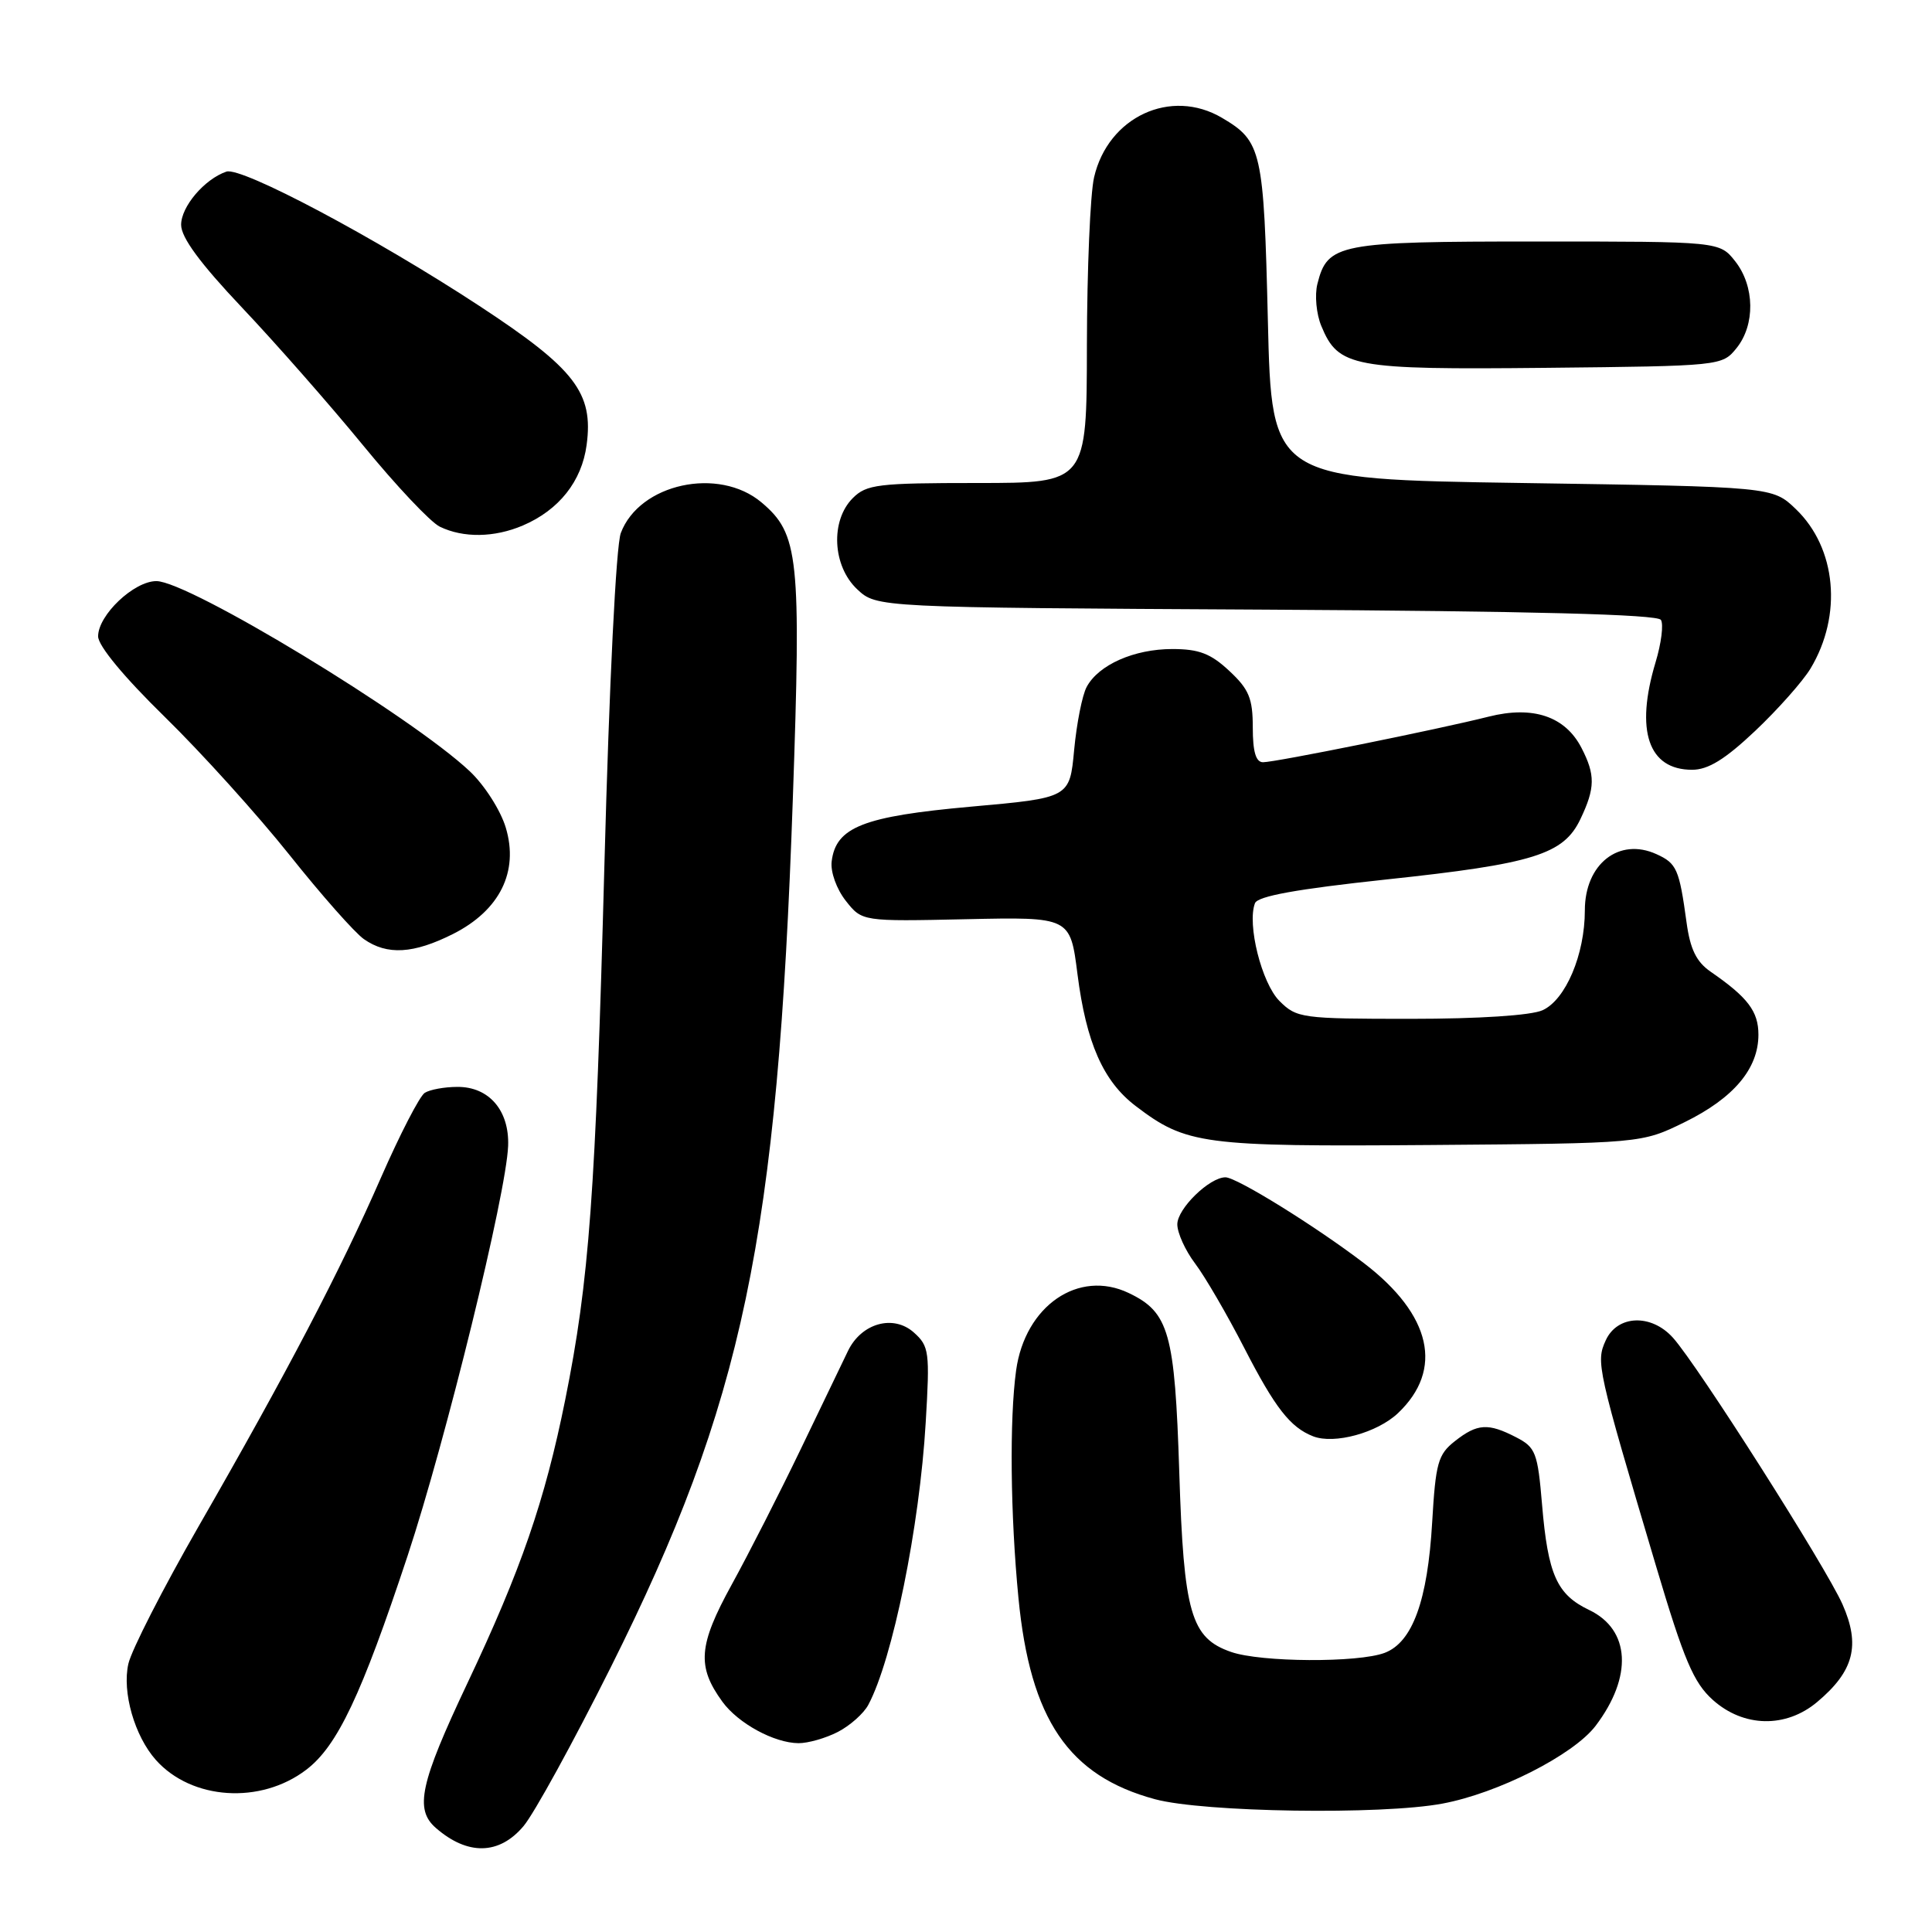 <?xml version="1.0" encoding="UTF-8" standalone="no"?>
<!DOCTYPE svg PUBLIC "-//W3C//DTD SVG 1.1//EN" "http://www.w3.org/Graphics/SVG/1.1/DTD/svg11.dtd" >
<svg xmlns="http://www.w3.org/2000/svg" xmlns:xlink="http://www.w3.org/1999/xlink" version="1.1" viewBox="0 0 256 256">
 <g >
 <path fill="currentColor"
d=" M 69.37 241.97 C 70.77 240.31 75.96 230.85 80.91 220.96 C 98.47 185.85 103.04 164.10 105.05 105.97 C 106.17 73.75 105.85 70.74 100.90 66.57 C 95.22 61.79 84.72 64.08 82.26 70.63 C 81.63 72.31 80.73 90.51 80.09 114.50 C 78.92 158.24 78.08 169.67 74.89 185.50 C 72.19 198.89 69.03 208.03 61.93 223.04 C 55.66 236.30 54.91 239.74 57.75 242.21 C 61.96 245.88 66.15 245.80 69.37 241.97 Z  M 191.11 238.99 C 198.49 237.62 208.48 232.54 211.42 228.69 C 216.37 222.17 216.03 215.94 210.57 213.33 C 206.29 211.29 205.11 208.65 204.33 199.36 C 203.75 192.48 203.48 191.78 200.90 190.45 C 197.19 188.53 195.75 188.62 192.78 190.96 C 190.54 192.72 190.23 193.85 189.77 201.71 C 189.17 212.10 187.16 217.61 183.48 219.01 C 179.97 220.34 167.07 220.27 163.12 218.89 C 157.79 217.04 156.85 213.76 156.26 195.09 C 155.67 176.59 154.91 173.88 149.56 171.33 C 142.91 168.15 135.82 173.03 134.64 181.59 C 133.75 188.07 133.88 200.73 134.95 211.74 C 136.51 227.84 141.59 235.32 153.06 238.41 C 159.50 240.14 183.04 240.50 191.11 238.99 Z  M 40.58 234.50 C 44.70 231.37 47.89 224.63 54.01 206.15 C 59.08 190.82 67.10 158.13 67.33 151.83 C 67.50 147.14 64.79 143.99 60.60 144.02 C 58.89 144.02 56.95 144.38 56.28 144.81 C 55.61 145.23 53.00 150.29 50.48 156.04 C 45.10 168.35 38.02 181.90 26.27 202.33 C 21.59 210.49 17.42 218.65 17.01 220.46 C 16.16 224.21 17.83 230.03 20.65 233.20 C 25.39 238.52 34.53 239.12 40.58 234.50 Z  M 111.02 229.49 C 112.63 228.66 114.44 227.05 115.05 225.91 C 118.27 219.90 121.85 202.31 122.66 188.50 C 123.22 179.13 123.12 178.38 121.10 176.57 C 118.38 174.13 114.14 175.32 112.36 179.01 C 111.70 180.38 108.89 186.22 106.11 192.00 C 103.33 197.78 99.21 205.87 96.95 209.98 C 92.53 218.02 92.32 220.82 95.73 225.50 C 97.82 228.36 102.57 230.95 105.80 230.98 C 107.06 230.99 109.41 230.32 111.02 229.49 Z  M 240.79 225.52 C 245.66 221.43 246.54 218.01 244.14 212.58 C 241.93 207.60 224.97 180.92 221.67 177.25 C 218.80 174.06 214.31 174.23 212.77 177.60 C 211.45 180.50 211.61 181.20 219.43 207.50 C 223.15 220.01 224.41 222.96 226.96 225.25 C 231.04 228.90 236.64 229.01 240.79 225.52 Z  M 185.24 187.25 C 191.32 181.48 189.68 174.23 180.75 167.39 C 174.38 162.52 163.87 156.00 162.38 156.00 C 160.26 156.00 156.00 160.15 156.00 162.23 C 156.00 163.37 157.06 165.70 158.35 167.41 C 159.64 169.11 162.58 174.15 164.87 178.61 C 168.95 186.55 170.97 189.14 174.00 190.32 C 176.80 191.41 182.49 189.85 185.24 187.25 Z  M 223.23 148.69 C 229.72 145.50 233.00 141.61 233.00 137.10 C 233.00 134.01 231.60 132.16 226.66 128.75 C 224.78 127.45 223.96 125.77 223.48 122.25 C 222.51 115.16 222.18 114.40 219.49 113.18 C 214.53 110.92 210.00 114.48 210.00 120.63 C 210.00 126.48 207.46 132.47 204.40 133.86 C 202.89 134.55 195.97 135.00 186.91 135.00 C 172.45 135.00 171.82 134.91 169.53 132.63 C 167.18 130.27 165.22 122.47 166.29 119.68 C 166.65 118.74 171.82 117.81 183.65 116.54 C 203.22 114.46 207.19 113.22 209.42 108.52 C 211.38 104.41 211.40 102.67 209.55 99.09 C 207.39 94.91 203.12 93.48 197.25 94.96 C 190.59 96.64 169.01 101.00 167.36 101.00 C 166.41 101.00 166.00 99.62 166.00 96.40 C 166.00 92.55 165.50 91.33 162.89 88.90 C 160.43 86.60 158.87 86.00 155.34 86.00 C 150.28 86.00 145.56 88.09 143.99 91.02 C 143.40 92.11 142.66 95.87 142.33 99.37 C 141.74 105.72 141.74 105.72 128.62 106.89 C 114.38 108.17 110.75 109.60 110.20 114.15 C 110.03 115.54 110.85 117.81 112.07 119.36 C 114.23 122.10 114.23 122.10 128.02 121.80 C 141.81 121.50 141.81 121.50 142.77 129.07 C 143.93 138.17 146.18 143.28 150.48 146.55 C 157.18 151.66 159.34 151.95 189.50 151.72 C 217.50 151.50 217.50 151.50 223.23 148.69 Z  M 60.04 123.75 C 66.22 120.63 68.77 115.50 67.02 109.67 C 66.33 107.37 64.21 104.05 62.25 102.20 C 54.53 94.92 25.00 77.00 20.72 77.00 C 17.75 77.00 13.00 81.50 13.00 84.32 C 13.00 85.57 16.42 89.70 21.84 95.00 C 26.70 99.75 34.12 107.97 38.34 113.26 C 42.55 118.55 47.00 123.59 48.22 124.44 C 51.30 126.60 54.80 126.39 60.04 123.75 Z  M 232.58 96.84 C 235.58 94.00 238.88 90.28 239.90 88.59 C 244.16 81.51 243.34 72.61 237.95 67.45 C 234.87 64.50 234.87 64.50 201.69 64.00 C 168.50 63.50 168.50 63.50 168.00 42.50 C 167.46 19.94 167.19 18.72 161.93 15.62 C 155.15 11.61 146.82 15.48 144.97 23.50 C 144.46 25.70 144.04 35.71 144.02 45.75 C 144.00 64.00 144.00 64.00 129.50 64.00 C 116.33 64.00 114.82 64.18 113.00 66.00 C 110.01 68.99 110.30 75.00 113.58 78.08 C 116.16 80.50 116.16 80.50 167.79 80.78 C 202.98 80.98 219.64 81.41 220.08 82.14 C 220.45 82.72 220.13 85.25 219.37 87.76 C 216.65 96.82 218.41 102.00 224.21 102.00 C 226.34 102.00 228.58 100.62 232.58 96.84 Z  M 69.28 69.63 C 74.06 67.59 77.09 63.77 77.73 58.96 C 78.66 52.05 76.20 48.86 63.54 40.55 C 49.75 31.50 31.99 22.07 30.00 22.74 C 27.10 23.73 24.00 27.37 24.00 29.79 C 24.00 31.47 26.51 34.88 32.08 40.77 C 36.53 45.47 43.74 53.68 48.11 59.01 C 52.48 64.35 57.05 69.20 58.28 69.79 C 61.39 71.30 65.51 71.24 69.28 69.63 Z  M 230.09 46.14 C 232.59 43.05 232.52 37.93 229.93 34.63 C 227.85 32.00 227.85 32.00 203.65 32.00 C 177.30 32.00 175.90 32.27 174.56 37.63 C 174.19 39.10 174.42 41.61 175.08 43.19 C 177.34 48.66 179.19 49.00 204.84 48.74 C 228.03 48.50 228.19 48.48 230.09 46.14 Z "/>
</g>
</svg>
